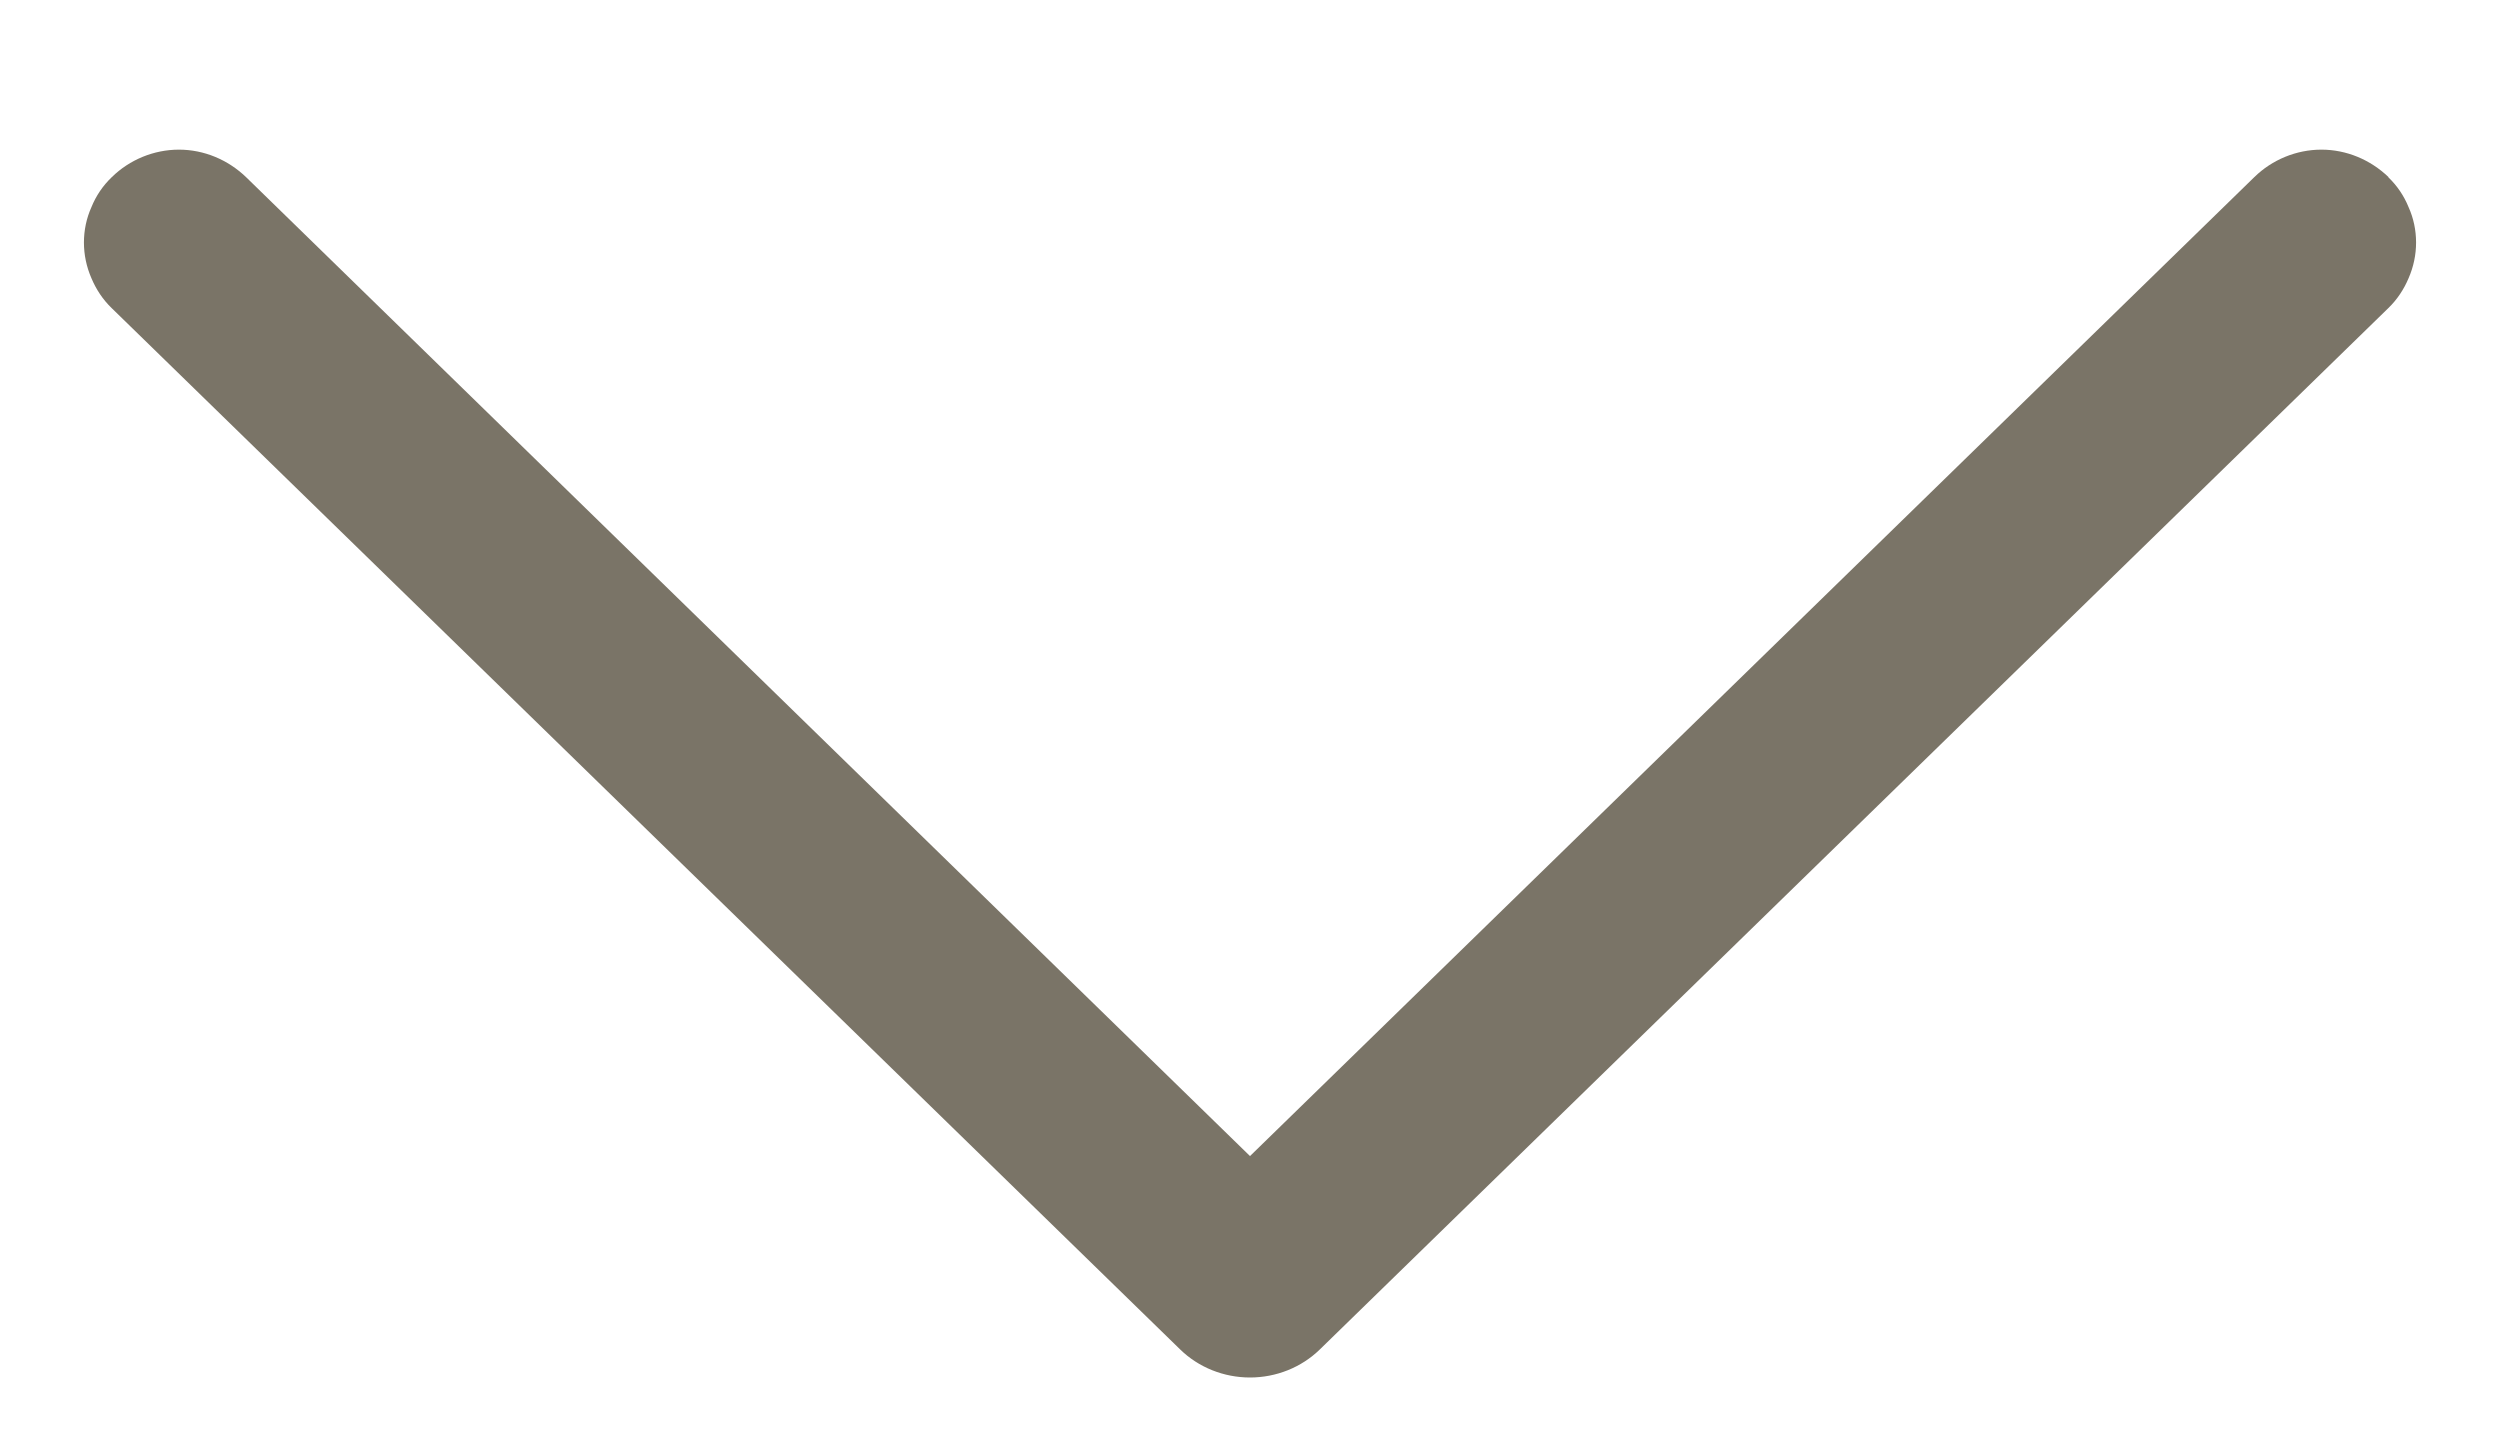 <svg width="7" height="4" viewBox="0 0 7 4" fill="none" xmlns="http://www.w3.org/2000/svg">
<path d="M6.688 0.496C6.637 0.447 6.57 0.419 6.5 0.419C6.43 0.419 6.362 0.447 6.312 0.496L3.5 3.237L0.689 0.496C0.638 0.447 0.571 0.419 0.501 0.419C0.431 0.419 0.363 0.447 0.313 0.496C0.288 0.52 0.269 0.548 0.256 0.58C0.242 0.611 0.235 0.645 0.235 0.679C0.235 0.713 0.242 0.747 0.256 0.779C0.269 0.81 0.288 0.839 0.313 0.863L3.304 3.778C3.356 3.829 3.427 3.857 3.5 3.857C3.573 3.857 3.644 3.829 3.696 3.778L6.687 0.863C6.712 0.839 6.731 0.81 6.744 0.779C6.758 0.747 6.765 0.713 6.765 0.679C6.765 0.645 6.758 0.611 6.744 0.58C6.731 0.548 6.712 0.52 6.687 0.496L6.688 0.496Z" fill="#7A7467"/>
</svg>
